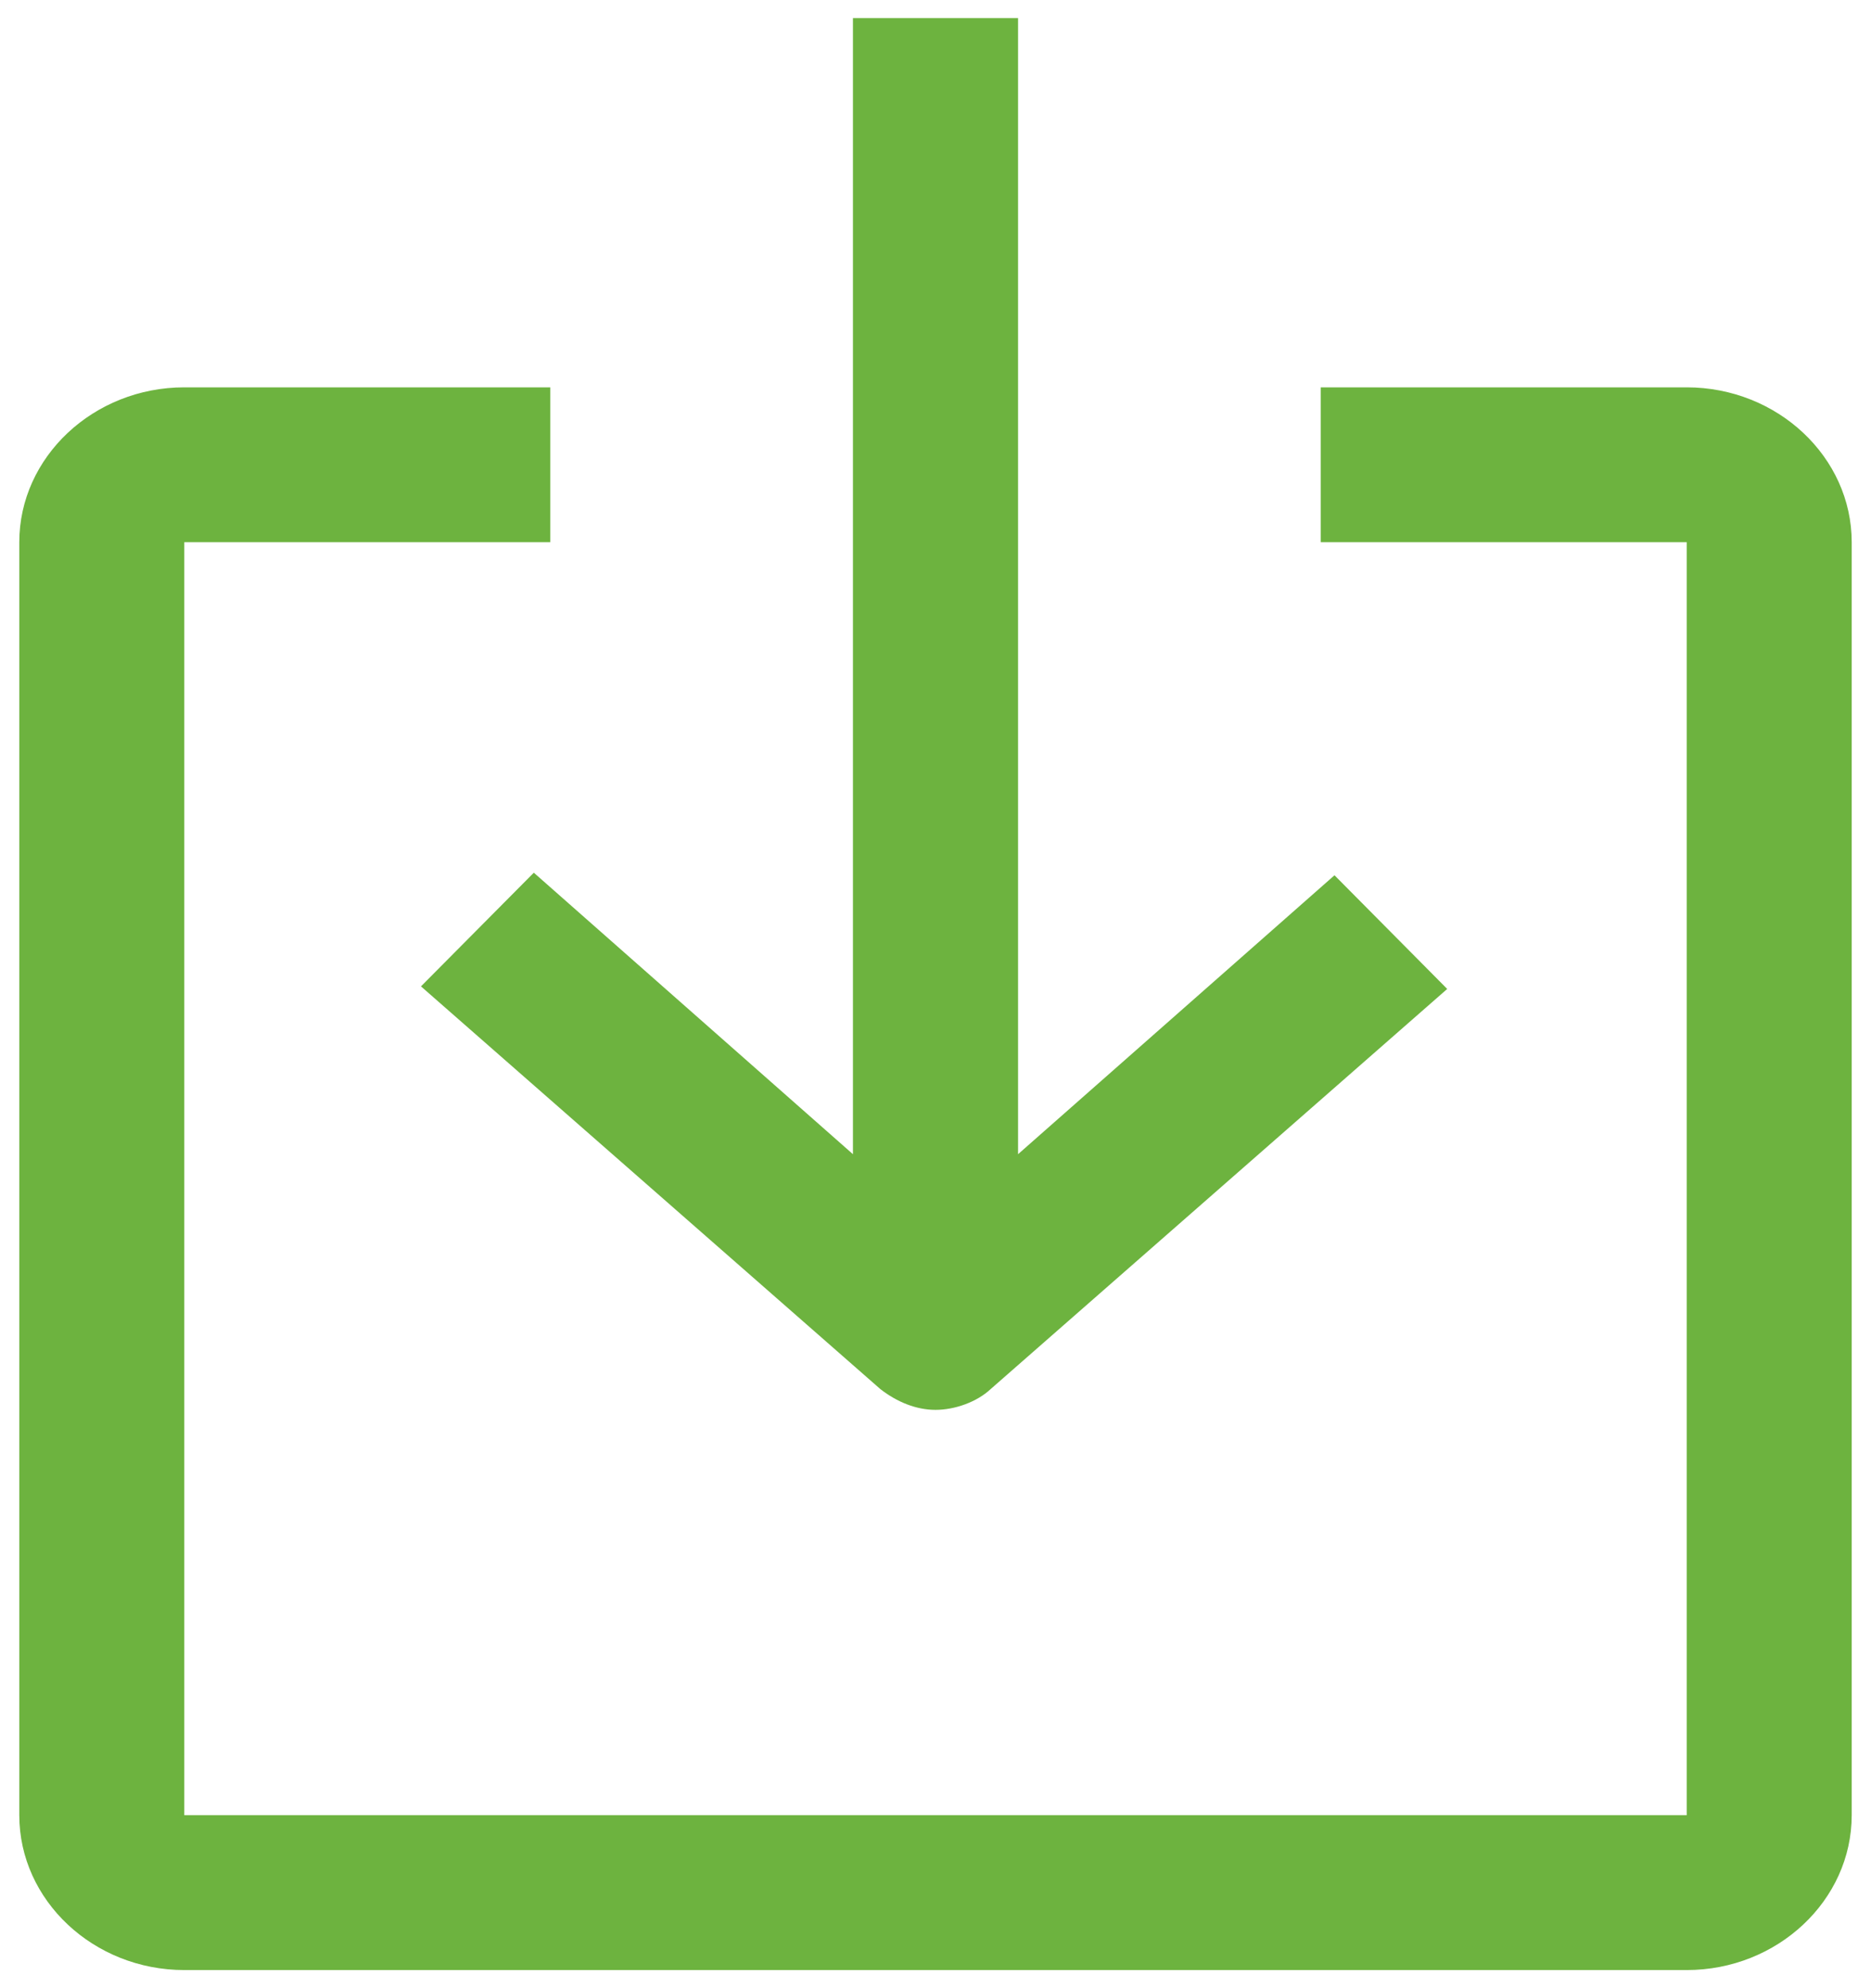 <?xml version="1.0" encoding="UTF-8" standalone="no"?>
<svg width="16px" height="17px" viewBox="0 0 16 17" version="1.1" xmlns="http://www.w3.org/2000/svg" xmlns:xlink="http://www.w3.org/1999/xlink">
    <!-- Generator: Sketch 47.1 (45422) - http://www.bohemiancoding.com/sketch -->
    <title>download-icon</title>
    <desc>Created with Sketch.</desc>
    <defs></defs>
    <g id="Page-1" stroke="none" stroke-width="1" fill="none" fill-rule="evenodd">
        <g id="download-icon" fill-rule="nonzero" fill="#6DB33F">
            <g id="noun_1092953_cc">
                <g id="Group">
                    <path d="M7.294,0.155 L7.294,9.869 L4.565,7.462 L3.6,8.434 L7.529,11.878 C7.671,11.988 7.835,12.055 8,12.055 C8.165,12.055 8.353,11.988 8.471,11.878 L12.376,8.456 L11.412,7.484 L8.706,9.869 L8.706,0.155 L7.294,0.155 Z" id="Shape"></path>
                    <path d="M15.835,4.636 C15.835,3.908 15.2,3.312 14.424,3.312 L11.294,3.312 L11.294,4.636 L14.424,4.636 L14.424,15.521 L1.576,15.521 L1.576,4.636 L4.706,4.636 L4.706,3.312 L1.576,3.312 C0.8,3.312 0.165,3.908 0.165,4.636 L0.165,15.521 C0.165,16.249 0.8,16.845 1.576,16.845 L14.424,16.845 C15.2,16.845 15.835,16.249 15.835,15.521 L15.835,4.636 Z" id="Shape"></path>
                </g>
            </g>
        </g>
    </g>
</svg>